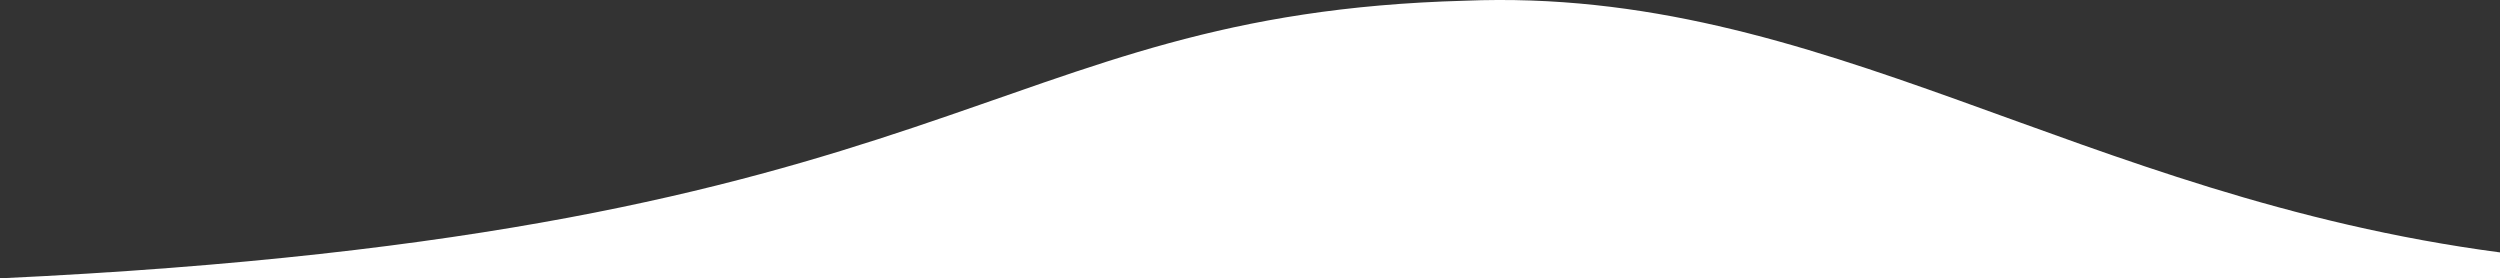 <svg xmlns="http://www.w3.org/2000/svg" width="1500" height="167" fill="none"><rect width="100%" height="100%" fill="#333333" stroke="none"/><path fill="#fff" d="M879 .43c214.99-8.75 367 117.4 621 151.02V167H0C578.5 139.9 590.27 8.28 879 .43Z"/></svg>